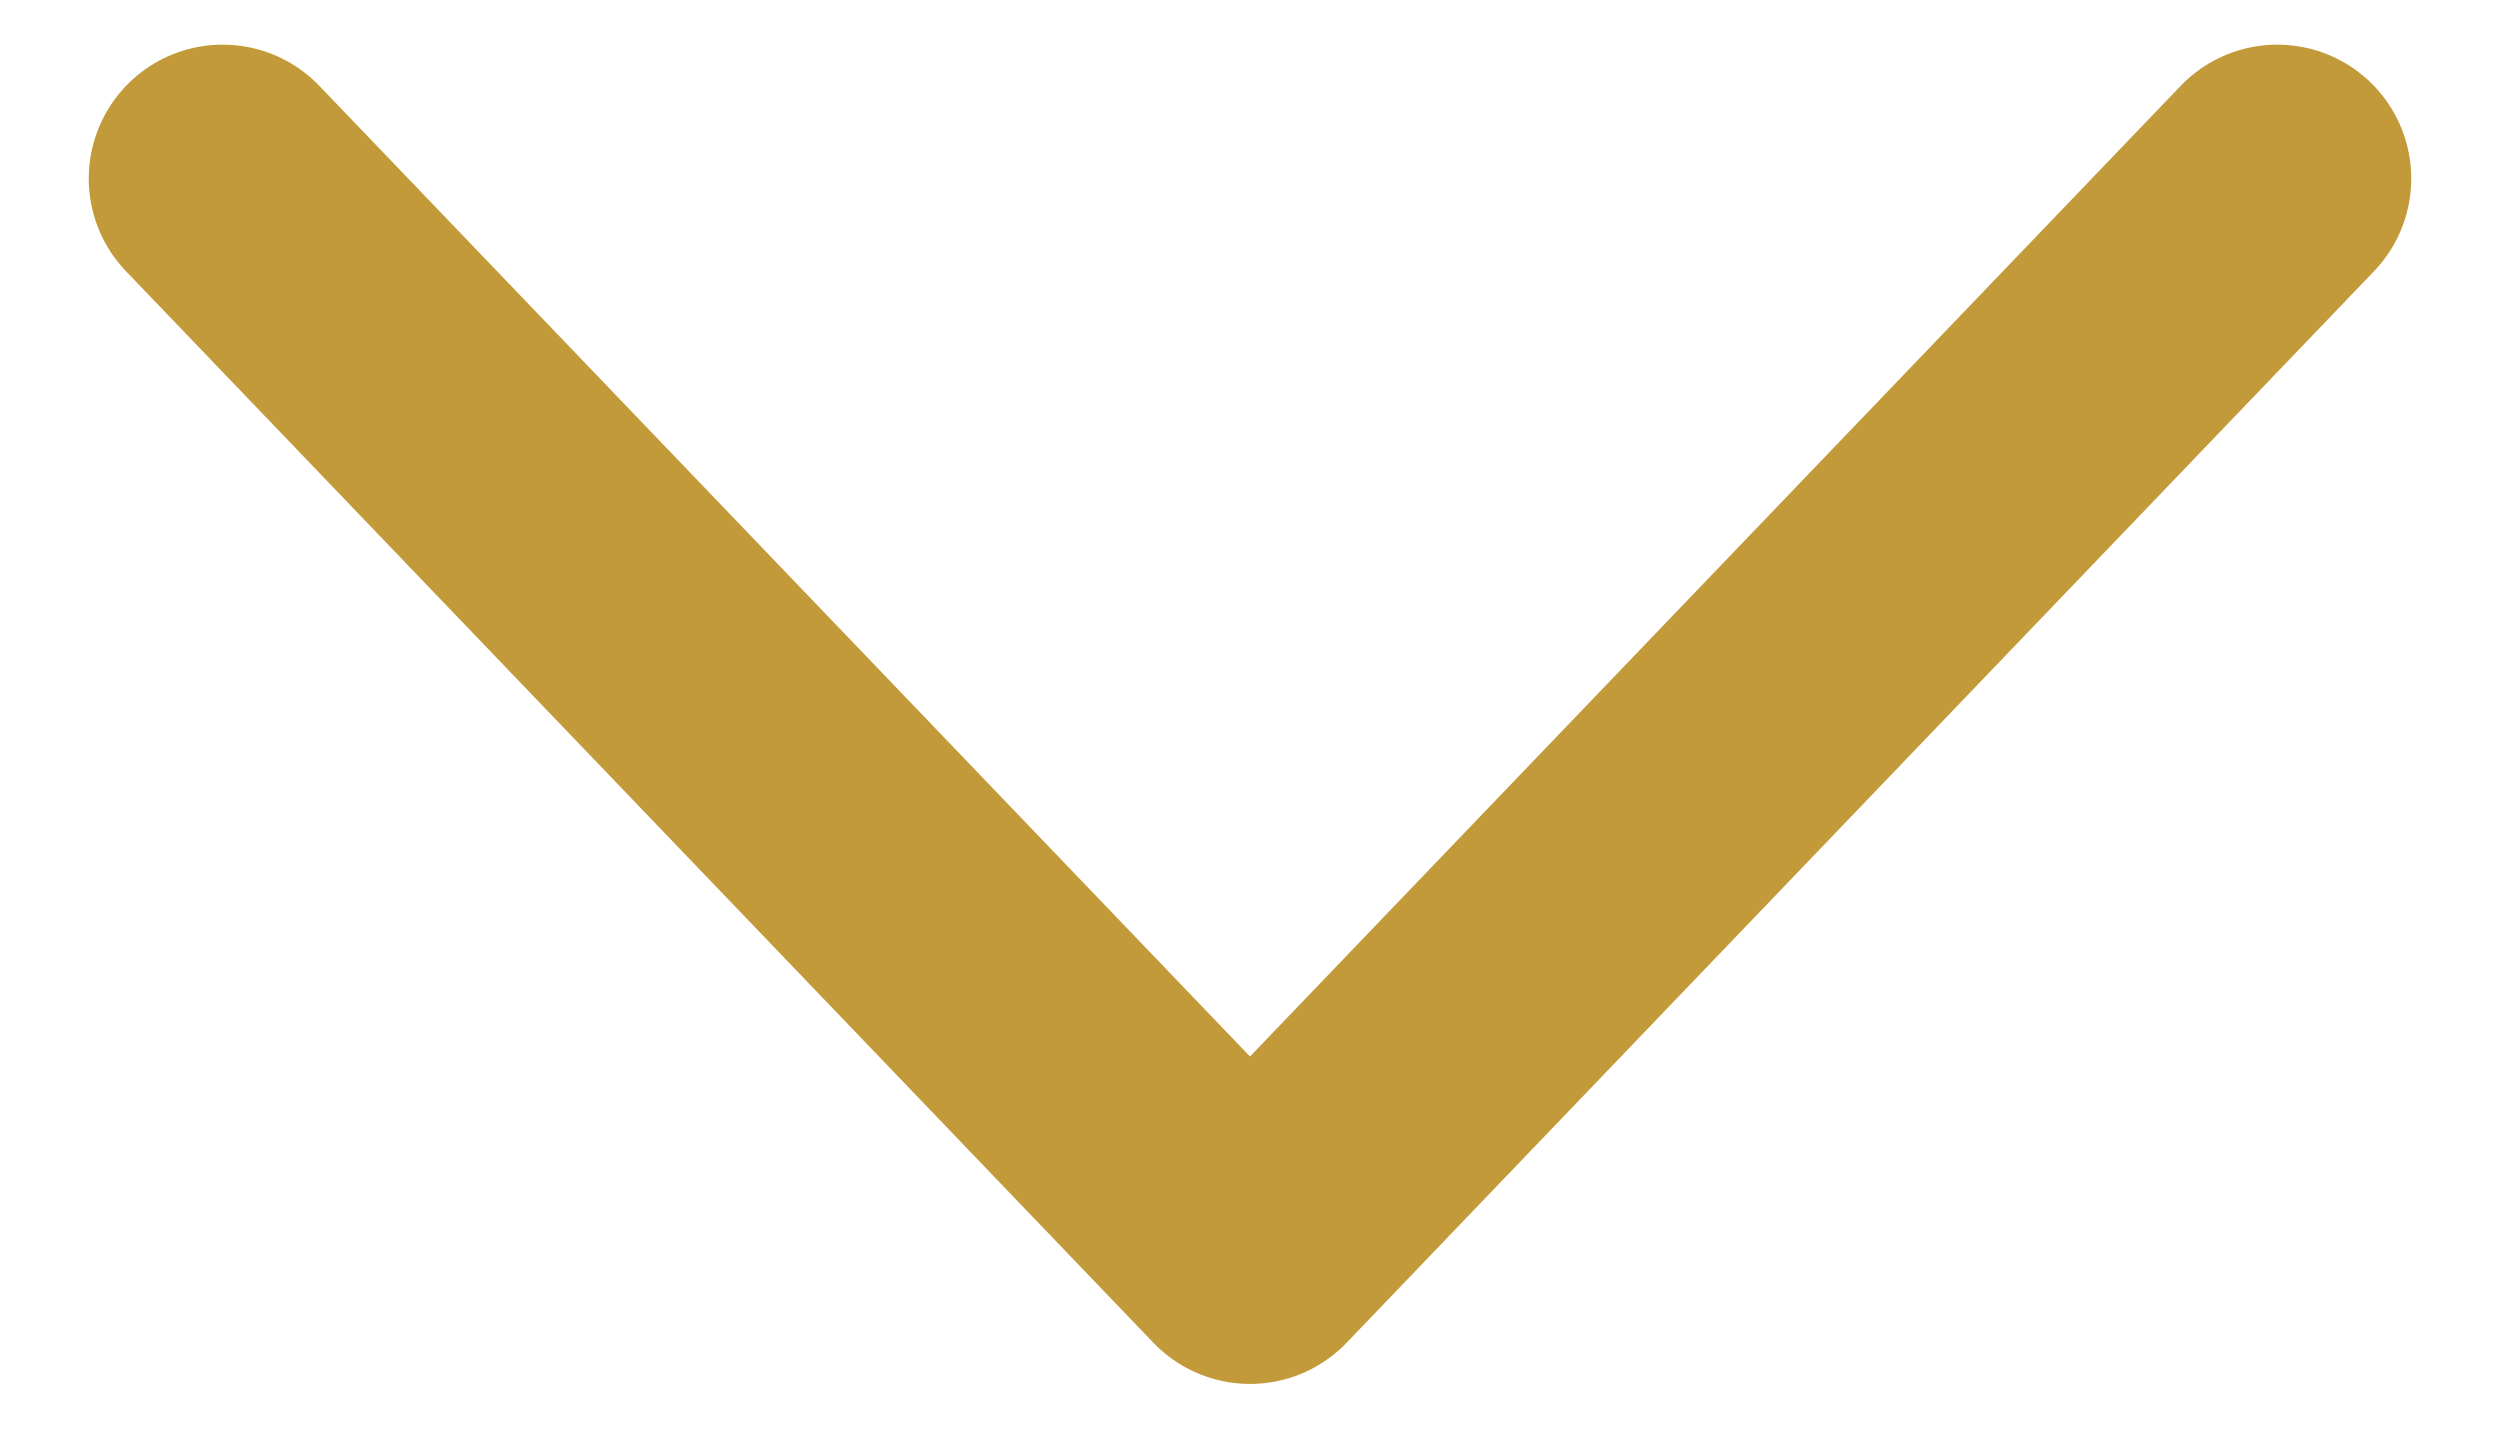<svg width="14" height="8" viewBox="0 0 14 8" fill="none" xmlns="http://www.w3.org/2000/svg">
<path d="M1.247 1L7 7L12.753 1" stroke="#C29A39" stroke-width="1.5" stroke-linecap="round" stroke-linejoin="round"/>
</svg>
